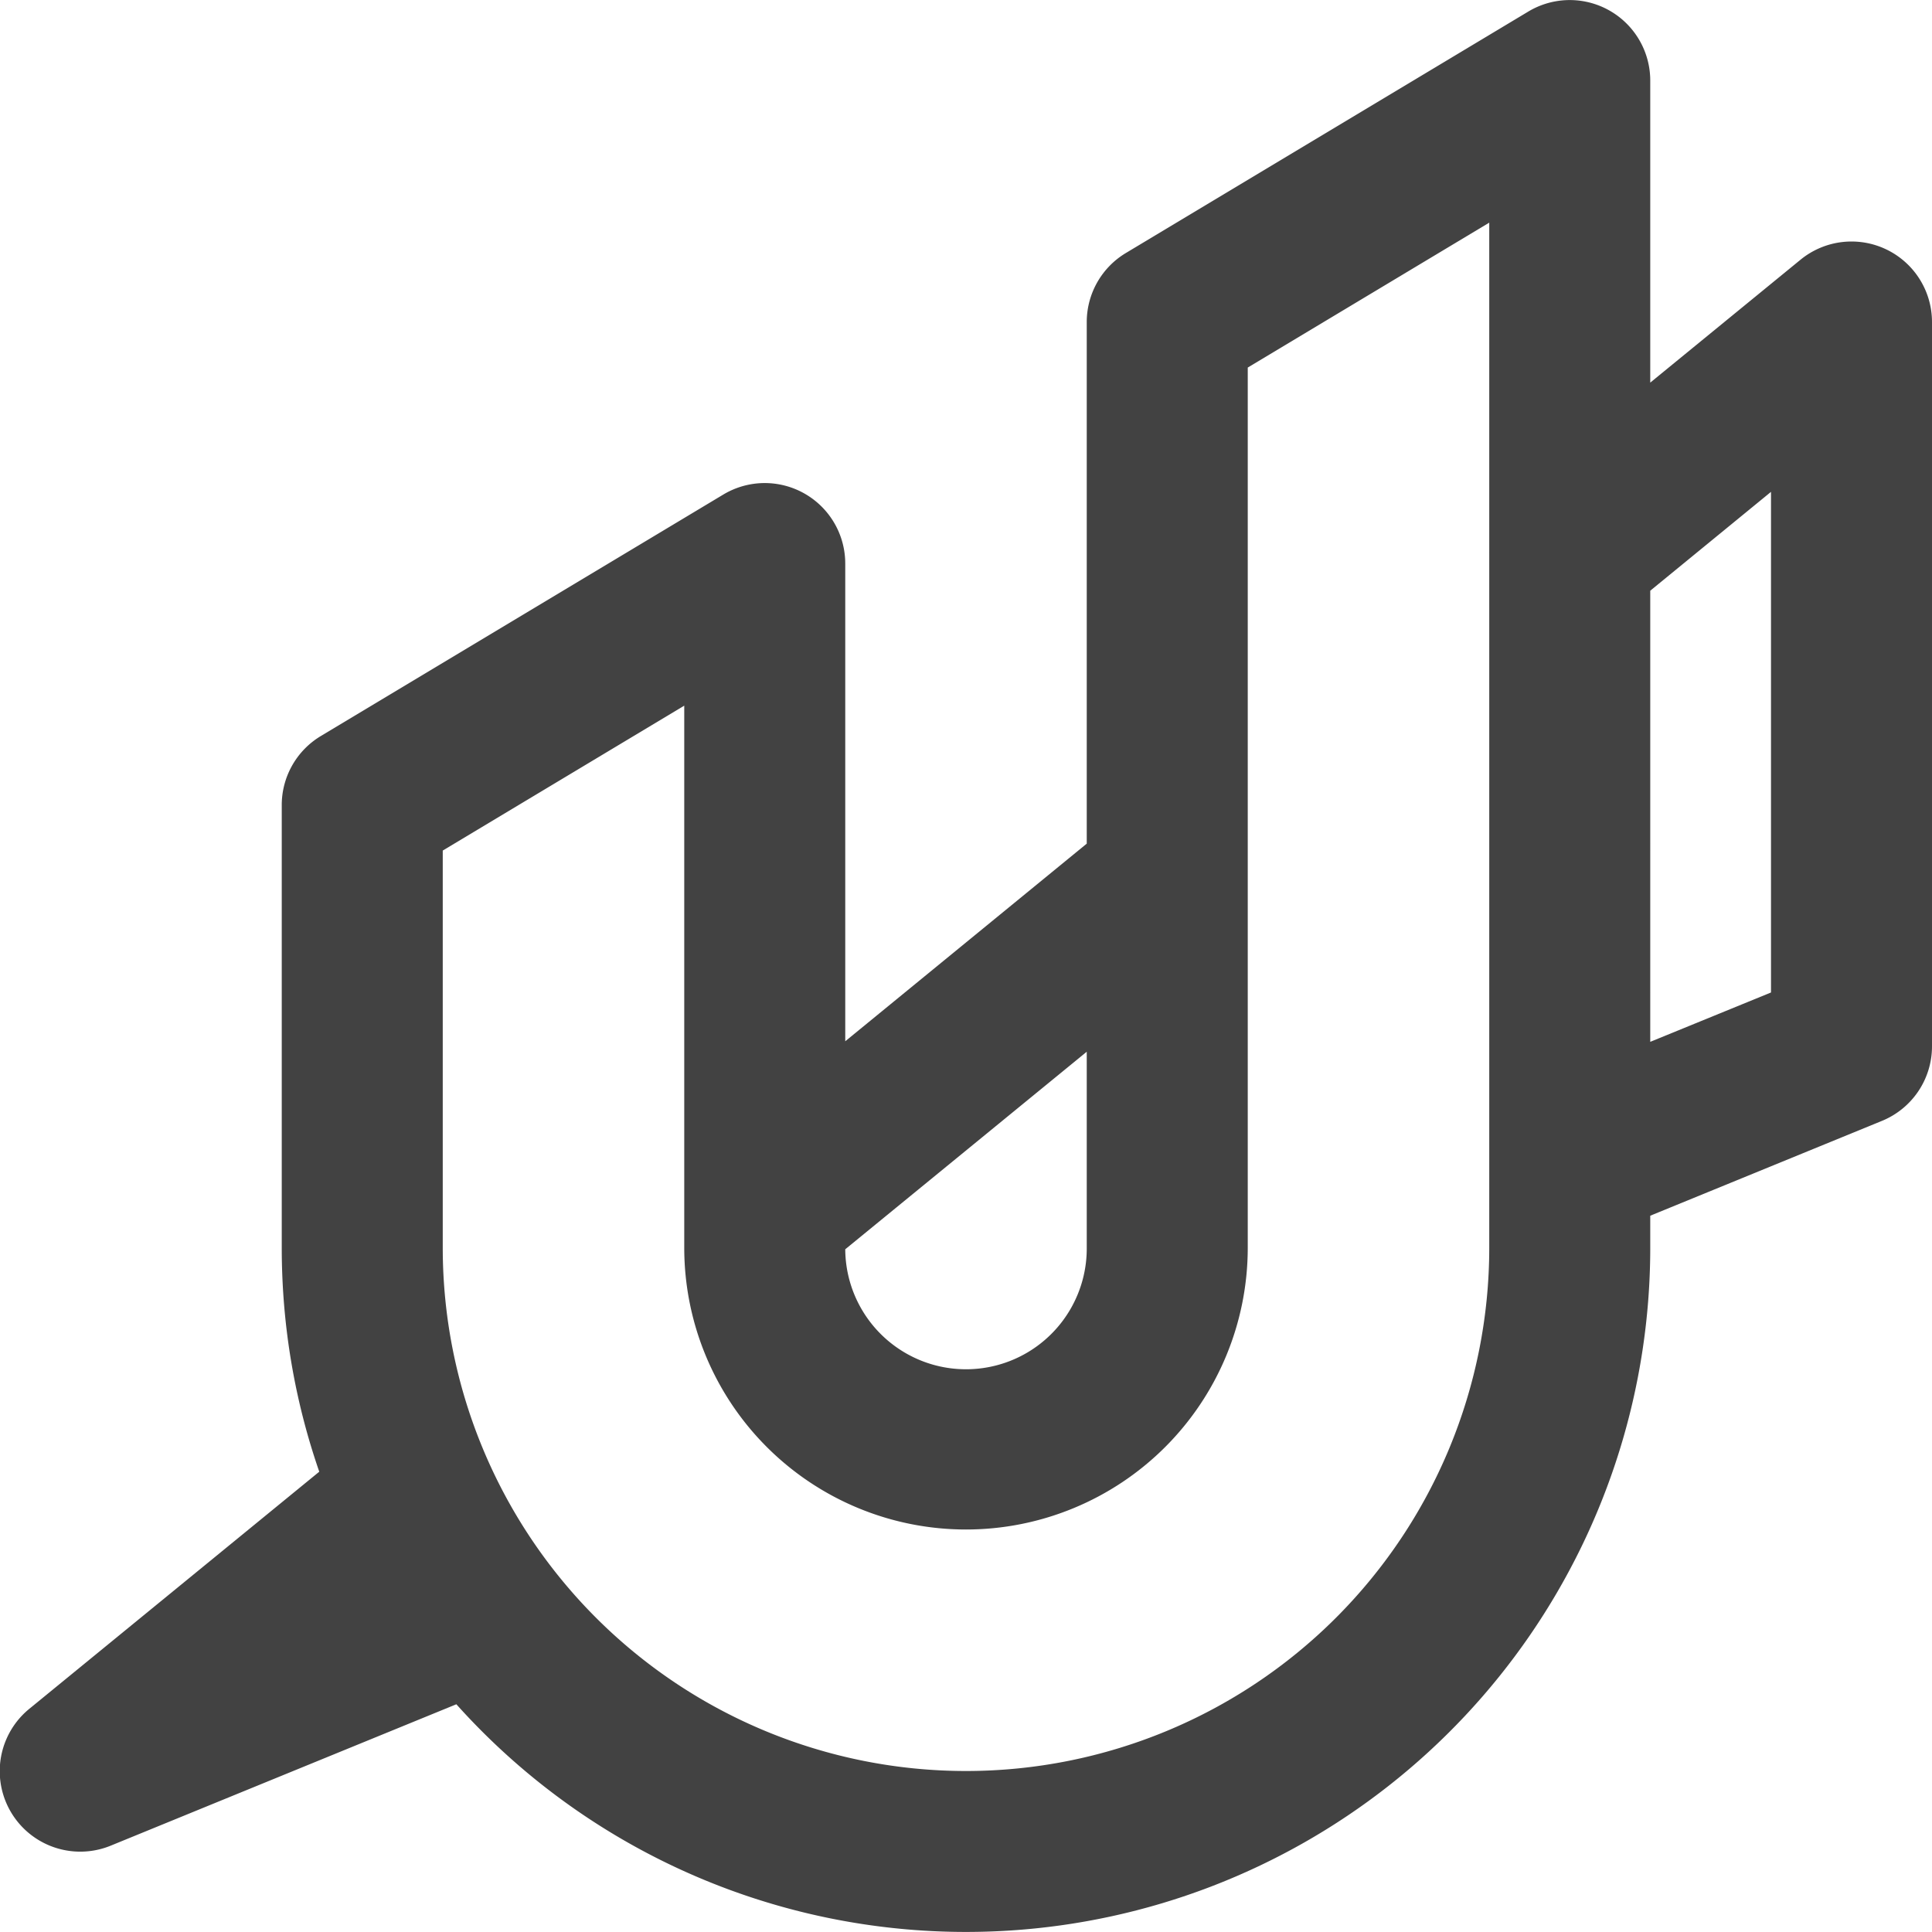 <svg xmlns="http://www.w3.org/2000/svg" fill="none" viewBox="0 0 24 24"><path fill="#424242" fill-rule="evenodd" d="M20.5 1a1 1 0 00-1.514-.857l-5 3A1 1 0 0013.5 4v6.48l-3 2.455V7a1 1 0 00-1.514-.857l-5 3A1 1 0 003.5 10v5.5c0 .974.164 1.91.466 2.782l-3.6 2.944a1 1 0 001.013 1.7l4.29-1.755A8.5 8.5 0 0020.5 15.5v-.398l2.878-1.178A1 1 0 0024 13V4a1 1 0 00-1.633-.774L20.5 4.753V1zm-2 5.856a.4.4 0 000 .016V15.5a6.5 6.5 0 01-13 0v-4.934l3-1.8V15.5a3.5 3.5 0 007 0V4.566l3-1.8v4.09zm-8 8.663a1.5 1.5 0 003-.019v-2.435l-3 2.454zm10-2.577V7.338L22 6.11v6.219l-1.5.613z" clip-rule="evenodd"/></svg>